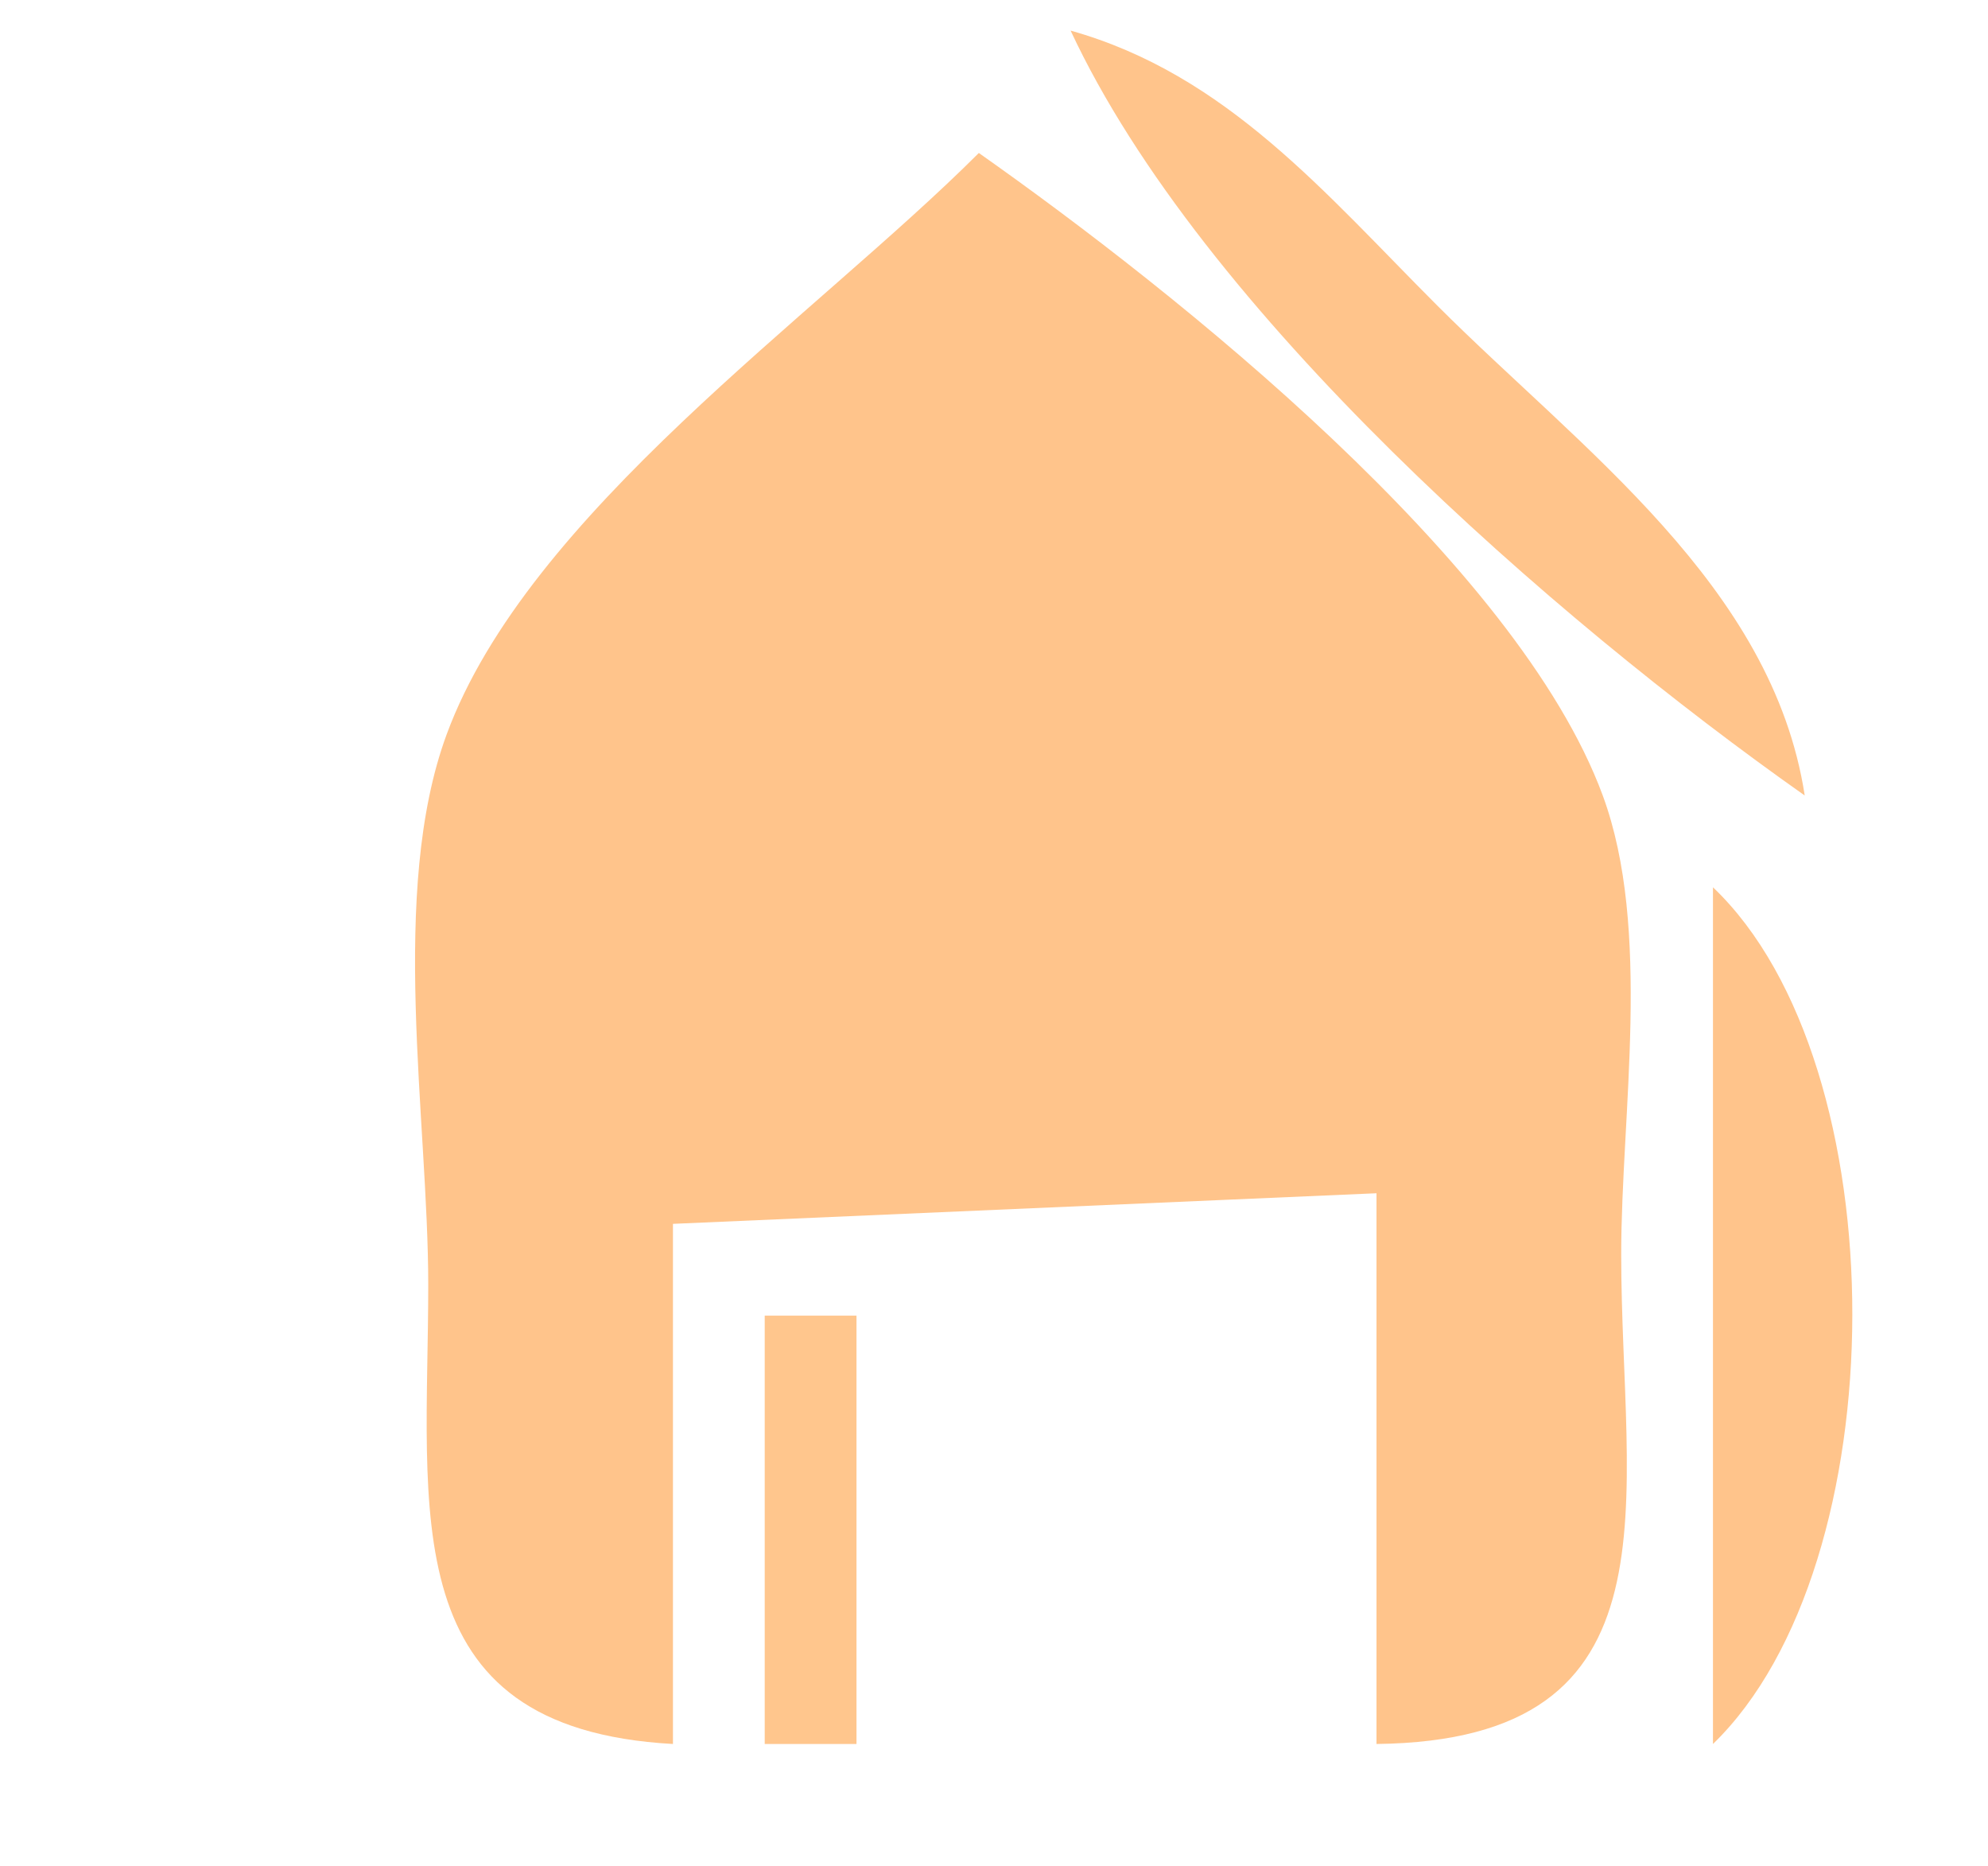 <?xml version="1.0" standalone="no"?><!DOCTYPE svg PUBLIC "-//W3C//DTD SVG 1.1//EN" "http://www.w3.org/Graphics/SVG/1.1/DTD/svg11.dtd"><svg t="1538035531742" class="icon" style="" viewBox="0 0 1091 1024" version="1.1" xmlns="http://www.w3.org/2000/svg" p-id="6510" xmlns:xlink="http://www.w3.org/1999/xlink" width="213.086" height="200"><defs><style type="text/css"></style></defs><path d="M0 0v1024h1091.148V0H0z" fill="#ffffff" p-id="6511"></path><path d="M587.541 16.787c71.73 153.818 264.897 322.476 402.885 419.672-17.761-115.158-122.662-189.843-201.443-268.59-61.709-61.692-115.796-127.043-201.443-151.082z" fill="#FFC48B" p-id="6512"></path><path d="M587.541 50.361l16.787 16.787-16.787-16.787m16.787 16.787l16.787 16.787-16.787-16.787z" fill="#624B35" p-id="6513"></path><path d="M537.18 83.934c-89.793 89.776-247.388 197.867-292.041 318.951C213.277 489.338 235.016 613.88 235.016 705.049c0 124.357-20.144 243.276 134.295 251.803V671.475l386.098-16.787v302.164c169.85-2.014 134.295-133.338 134.295-268.59 0-77.136 16.921-178.445-10.122-251.803C832.63 309.13 645.875 160.499 537.18 83.934z" fill="#FFC48B" p-id="6514"></path><path d="M553.967 83.934l16.787 16.787-16.787-16.787m67.148 0l16.787 16.787-16.787-16.787m-50.361 16.787l16.787 16.787-16.787-16.787m67.148 0l16.787 16.787-16.787-16.787m-50.361 16.787l16.787 16.787-16.787-16.787m67.148 0l16.787 16.787-16.787-16.787m-50.361 16.787l16.787 16.787-16.787-16.787m67.148 0l16.787 16.787-16.787-16.787m-50.361 16.787l16.787 16.787-16.787-16.787m67.148 0l16.787 16.787-16.787-16.787m-50.361 16.787l16.787 16.787-16.787-16.787m67.148 0l16.787 16.787-16.787-16.787m-50.361 16.787l16.787 16.787-16.787-16.787m67.148 0l16.787 16.787-16.787-16.787m-50.361 16.787l16.787 16.787-16.787-16.787m67.148 0l16.787 16.787-16.787-16.787m-50.361 16.787l16.787 16.787-16.787-16.787m67.148 0l16.787 16.787-16.787-16.787m-50.361 16.787l16.787 16.787-16.787-16.787m67.148 0l16.787 16.787-16.787-16.787m-50.361 16.787l16.787 16.787-16.787-16.787m67.148 0l16.787 16.787-16.787-16.787m-50.361 16.787l16.787 16.787-16.787-16.787m67.148 0l16.787 16.787-16.787-16.787m-50.361 16.787l16.787 16.787-16.787-16.787m67.148 0l16.787 16.787-16.787-16.787m-50.361 16.787l16.787 16.787-16.787-16.787m67.148 0l16.787 16.787-16.787-16.787m-50.361 16.787l16.787 16.787-16.787-16.787m67.148 0l16.787 16.787-16.787-16.787m-50.361 16.787l16.787 16.787-16.787-16.787m67.148 0l16.787 16.787-16.787-16.787m-50.361 16.787l16.787 16.787-16.787-16.787m67.148 0l16.787 16.787-16.787-16.787m-50.361 16.787l16.787 16.787-16.787-16.787m67.148 0l16.787 16.787-16.787-16.787m-50.361 16.787l16.787 16.787-16.787-16.787m67.148 0l16.787 16.787-16.787-16.787m-50.361 16.787l16.787 16.787-16.787-16.787m67.148 0l16.787 16.787-16.787-16.787m16.787 16.787l16.787 16.787-16.787-16.787m16.787 16.787l16.787 16.787-16.787-16.787m-33.574 33.574c18.516 24.458 25.902 31.845 50.361 50.361-18.516-24.458-25.902-31.845-50.361-50.361z" fill="#ffffff" p-id="6515"></path><path d="M940.066 486.82v470.033c101.527-98.304 102.4-372.568 0-470.033z" fill="#FFC48B" p-id="6516"></path><path d="M419.672 721.836v235.016h50.361V721.836h-50.361z" fill="#FFC68D" p-id="6517"></path><path d="M872.918 940.066l16.787 16.787-16.787-16.787z" fill="#463726" p-id="6518"></path></svg>